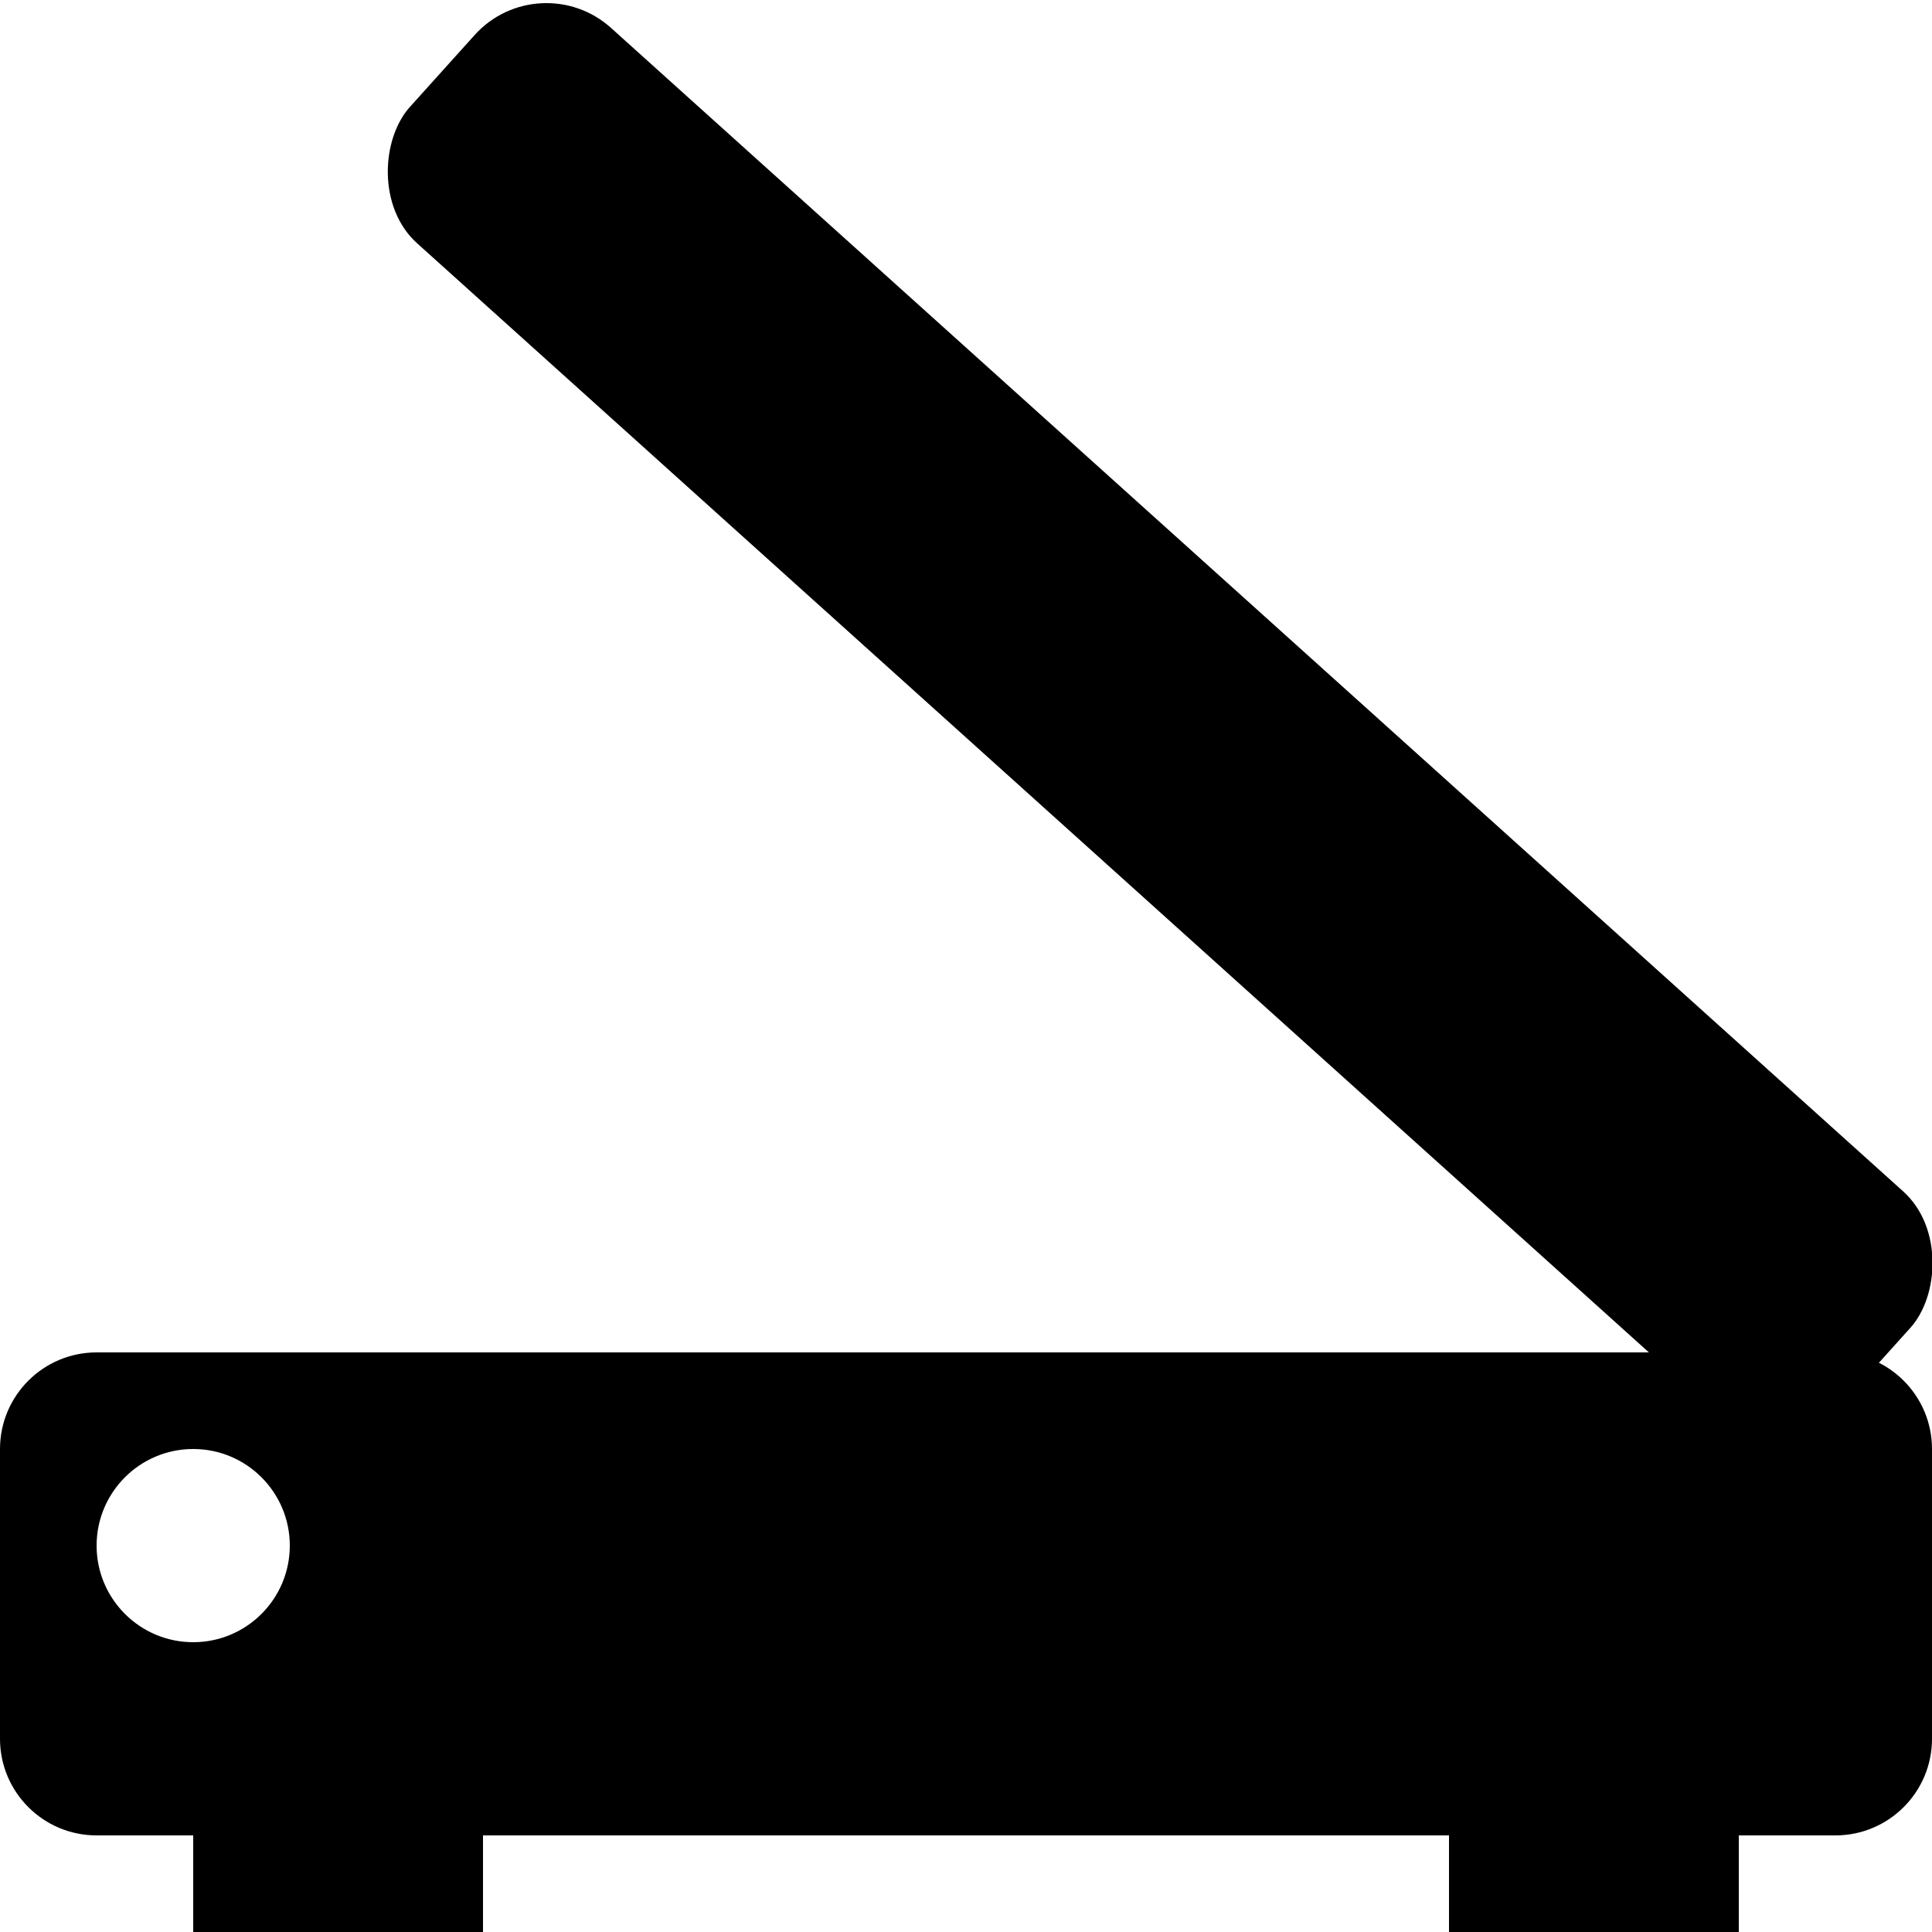 <?xml version="1.0" encoding="UTF-8"?>
<svg width="20px" height="20px" viewBox="0 0 20 20" version="1.1" xmlns="http://www.w3.org/2000/svg" xmlns:xlink="http://www.w3.org/1999/xlink">
    <g id="ico-scan" stroke="none" stroke-width="1" fill="none" fill-rule="evenodd">
        <path d="M1,14 L19,14 C19.552,14 20,14.448 20,15 L20,18 C20,18.552 19.552,19 19,19 L1,19 C0.448,19 6.76353751e-17,18.552 0,18 L0,15 C-6.76353751e-17,14.448 0.448,14 1,14 Z M2,17 C2.552,17 3,16.552 3,16 C3,15.448 2.552,15 2,15 C1.448,15 1,15.448 1,16 C1,16.552 1.448,17 2,17 Z" id="Combined-Shape" fill="#000000"></path>
        <rect id="Rectangle-Copy-2" fill="#000000" transform="translate(12.01, 7.426) rotate(42) translate(-12.01, -7.426) " x="2.01" y="5.926" width="20" height="3" rx="1"></rect>
        <rect id="Rectangle" fill="#000000" x="2" y="19" width="3" height="1"></rect>
        <rect id="Rectangle-Copy" fill="#000000" x="15" y="19" width="3" height="1"></rect>
    </g>
</svg>
